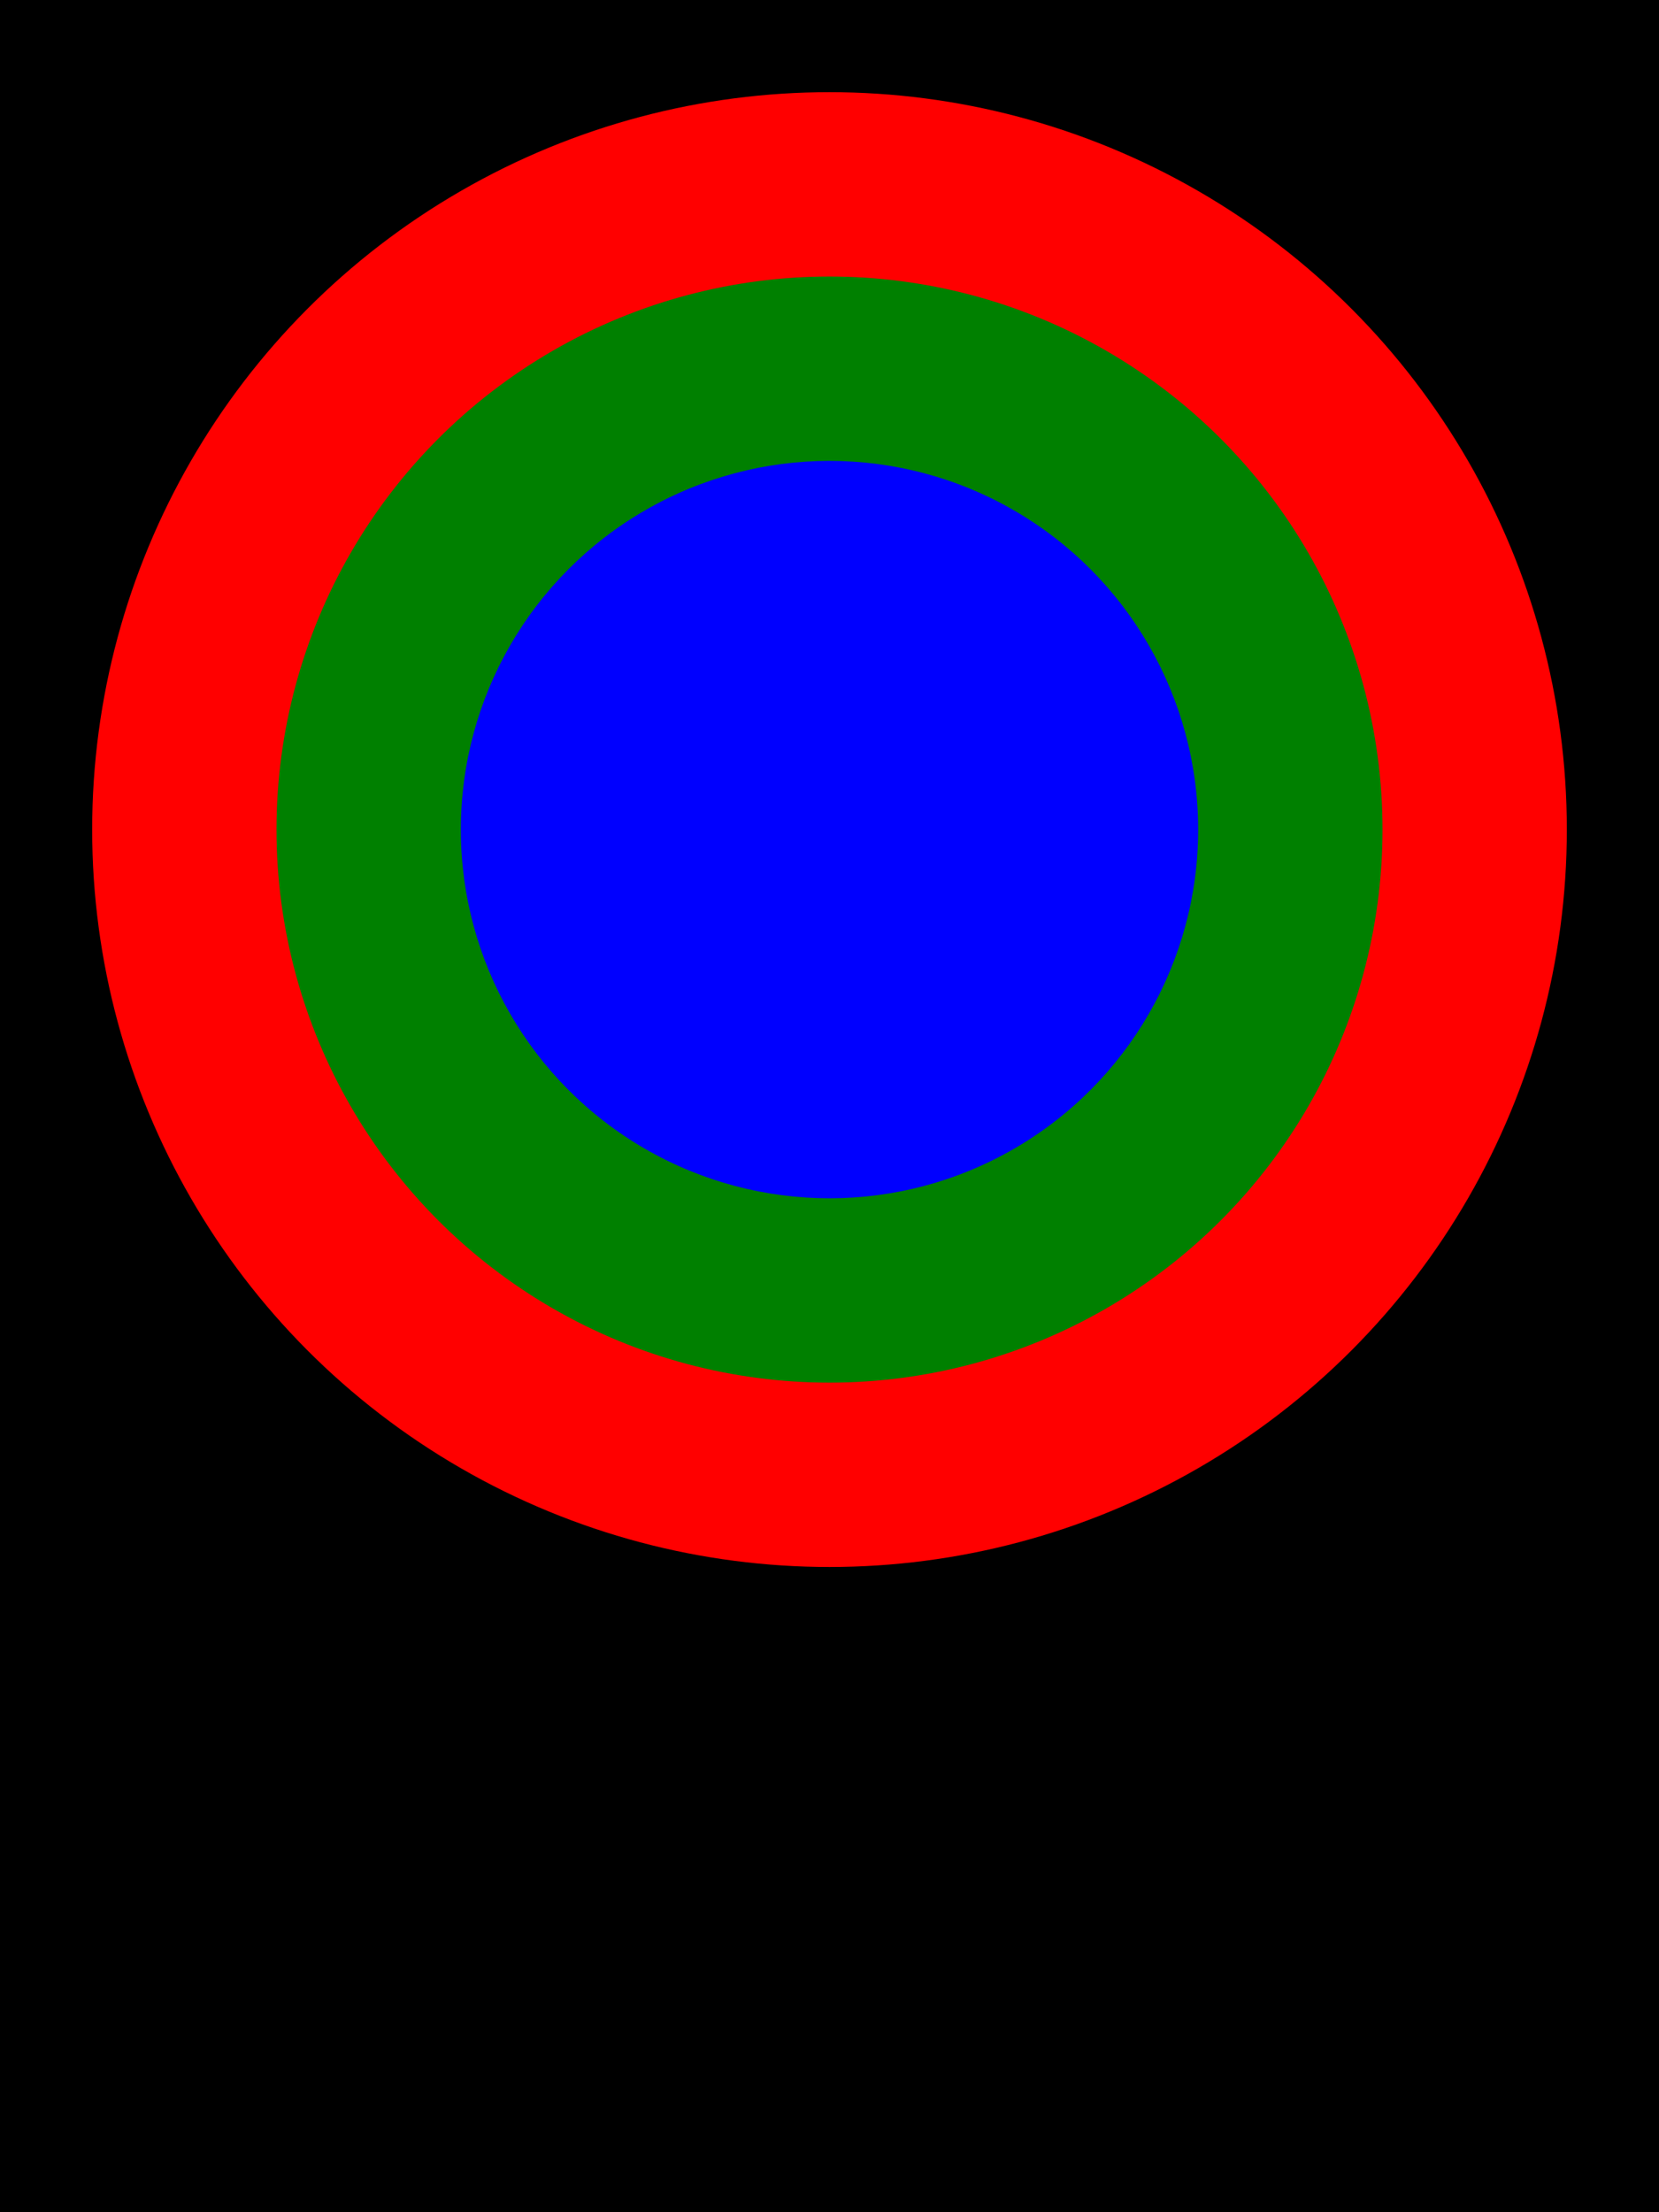<?xml version="1.0" encoding="utf-8"?>
<!DOCTYPE svg PUBLIC "-//W3C//DTD SVG 1.1//EN" "http://www.w3.org/Graphics/SVG/1.1/DTD/svg11.dtd">
<svg id="image" width="360px" height="480px" xmlns="http://www.w3.org/2000/svg"
  xmlns:xlink="http://www.w3.org/1999/xlink">

  <rect width="100%" height="100%" fill="black" />

  <circle cx="180" cy="180" r="160" fill="red" />
  <circle cx="180" cy="180" r="120" fill="green" />
  <circle cx="180" cy="180" r="80" fill="blue" />

</svg>